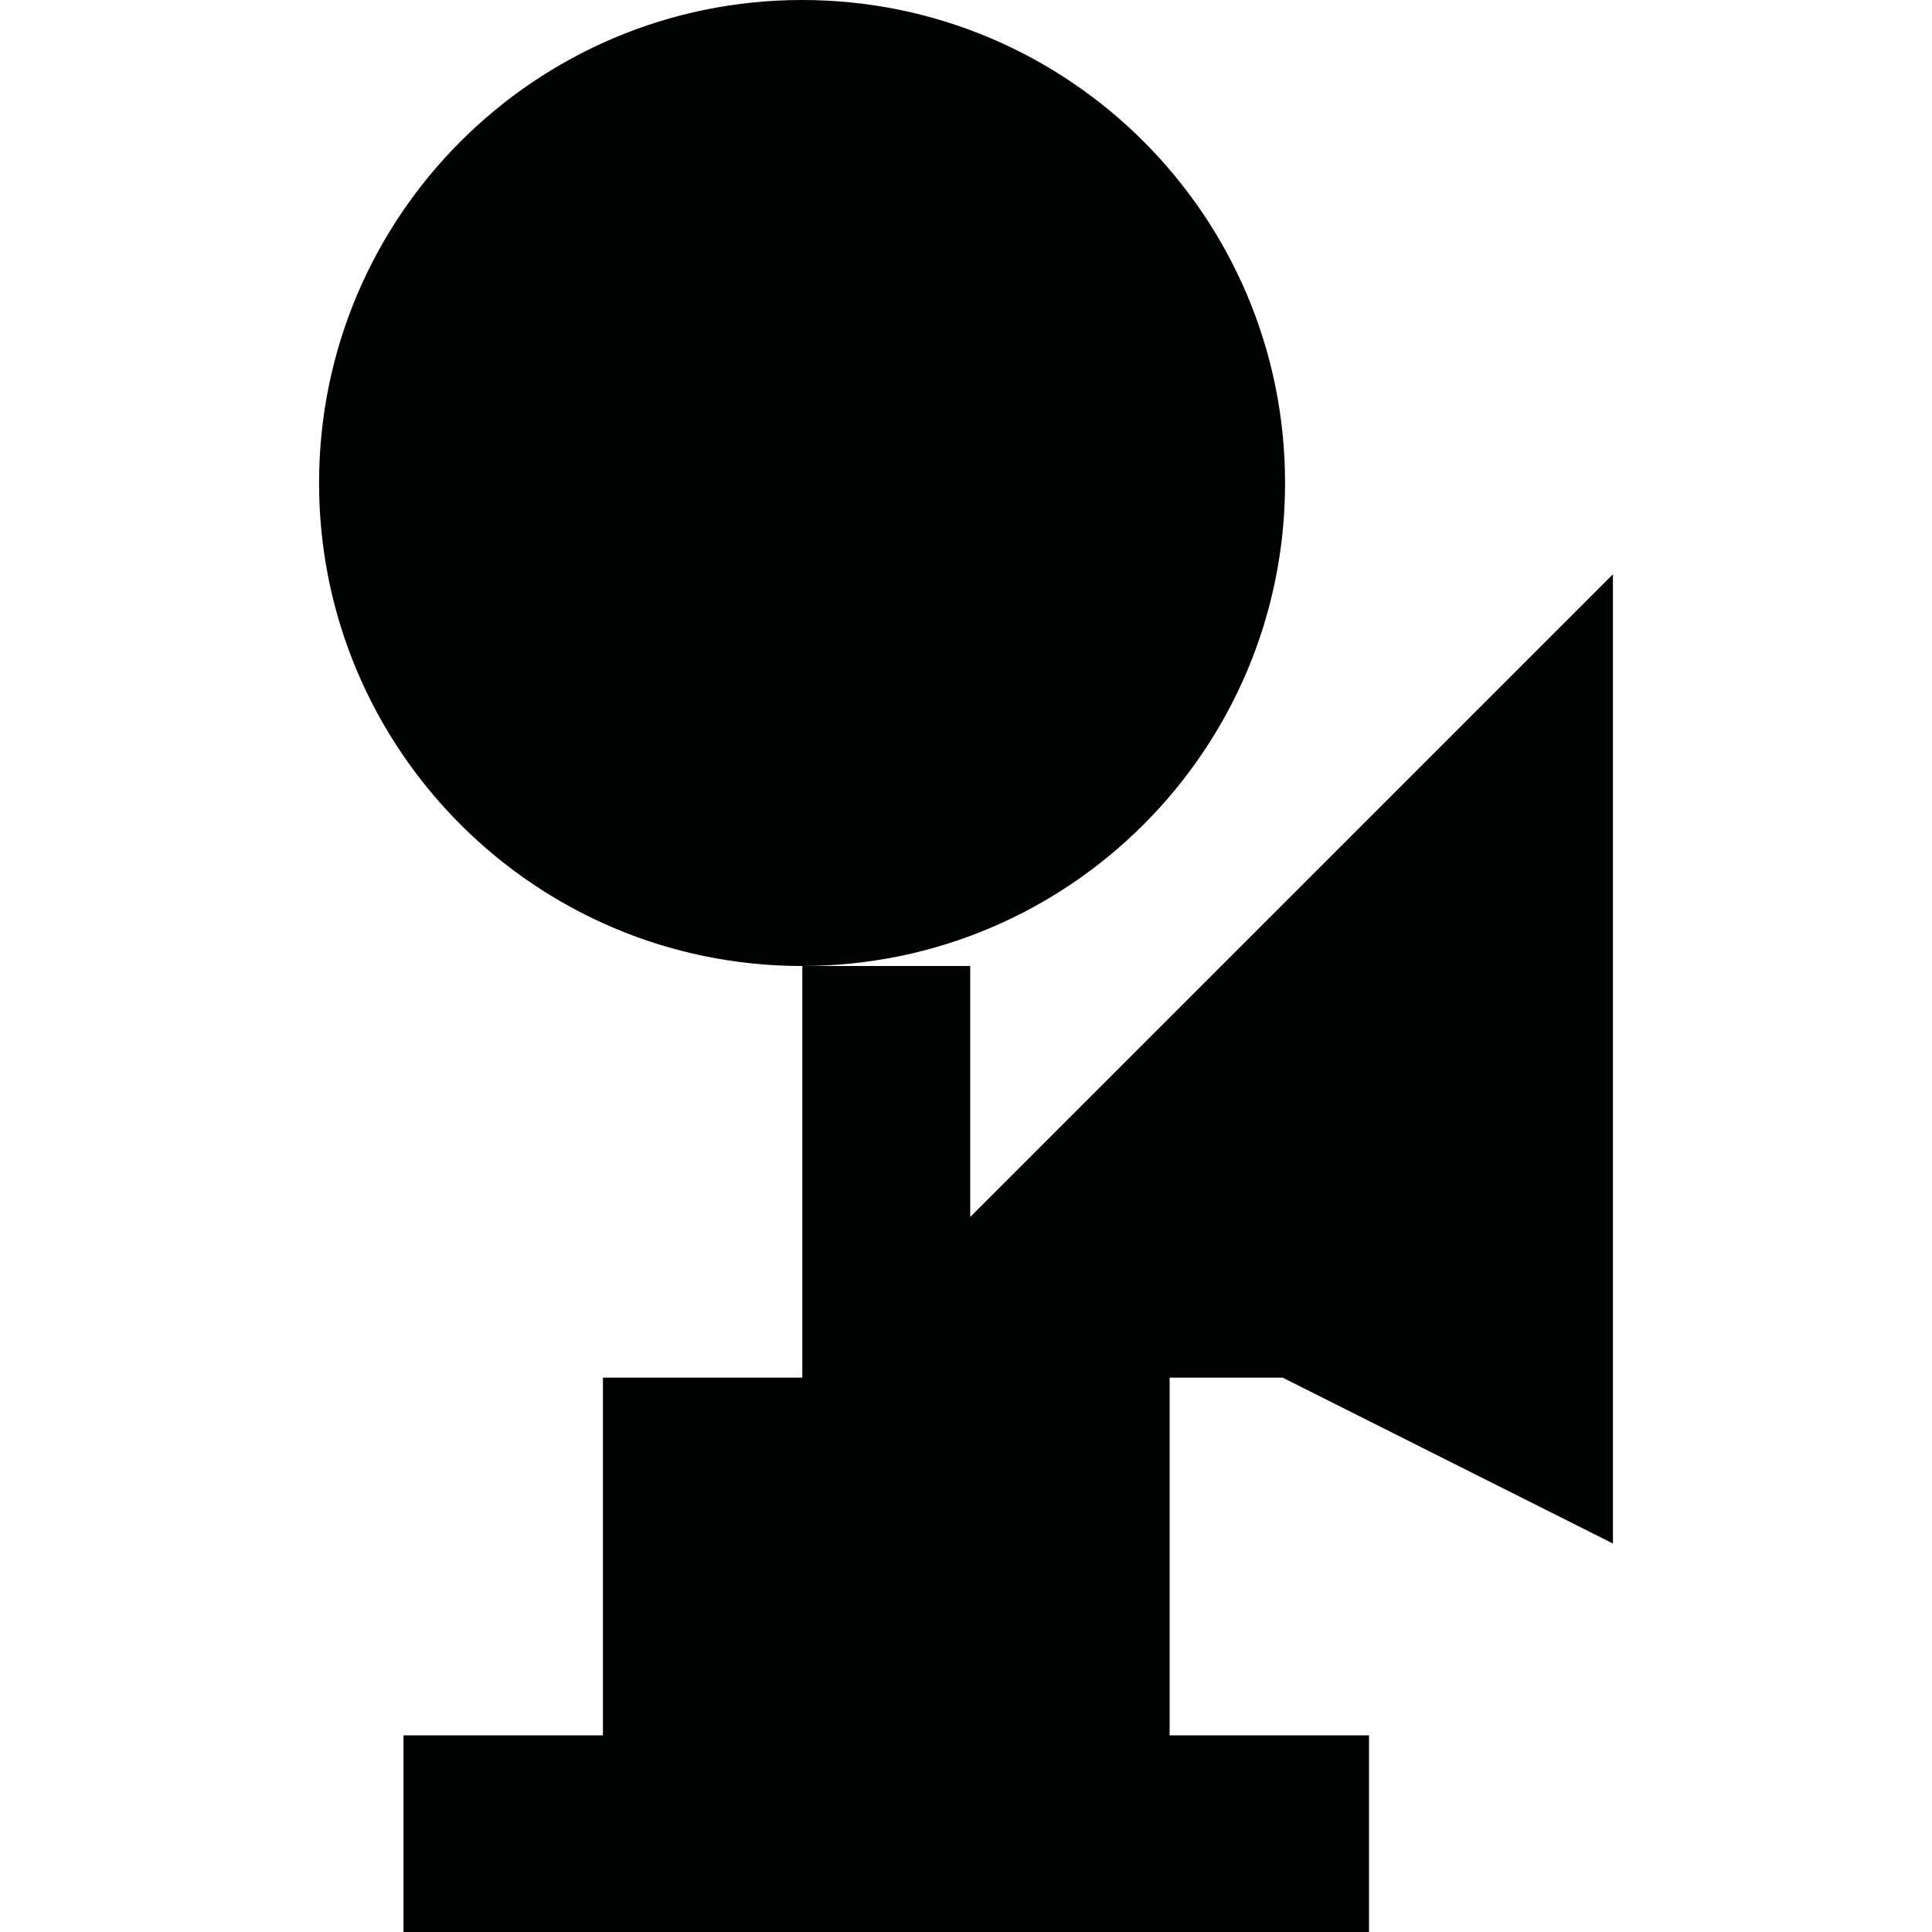 <?xml version="1.0" encoding="utf-8"?>
<!-- Generator: Adobe Illustrator 16.0.0, SVG Export Plug-In . SVG Version: 6.00 Build 0)  -->
<!DOCTYPE svg PUBLIC "-//W3C//DTD SVG 1.1//EN" "http://www.w3.org/Graphics/SVG/1.1/DTD/svg11.dtd">
<svg version="1.1" id="Calque_1" xmlns="http://www.w3.org/2000/svg" xmlns:xlink="http://www.w3.org/1999/xlink" x="0px" y="0px"
	 width="1190.551px" height="1190.551px" viewBox="0 0 1190.551 1190.551" enable-background="new 0 0 1190.551 1190.551"
	 xml:space="preserve">
<path fill="#010202" d="M790.416,848.947l203.521,102.209V353.875L597.879,749.932v-154.66H494.793
	c164.133-0.292,297.099-133.431,297.099-297.632C791.892,133.257,658.635,0,494.253,0C329.872,0,196.615,133.257,196.615,297.64
	c0,164.382,133.258,297.639,297.639,297.639c0.052,0,0.104-0.002,0.155-0.002v253.671H371.536v220.406H248.663v121.197h594.961
	v-121.197H720.752V848.947H790.416z"/>
</svg>
